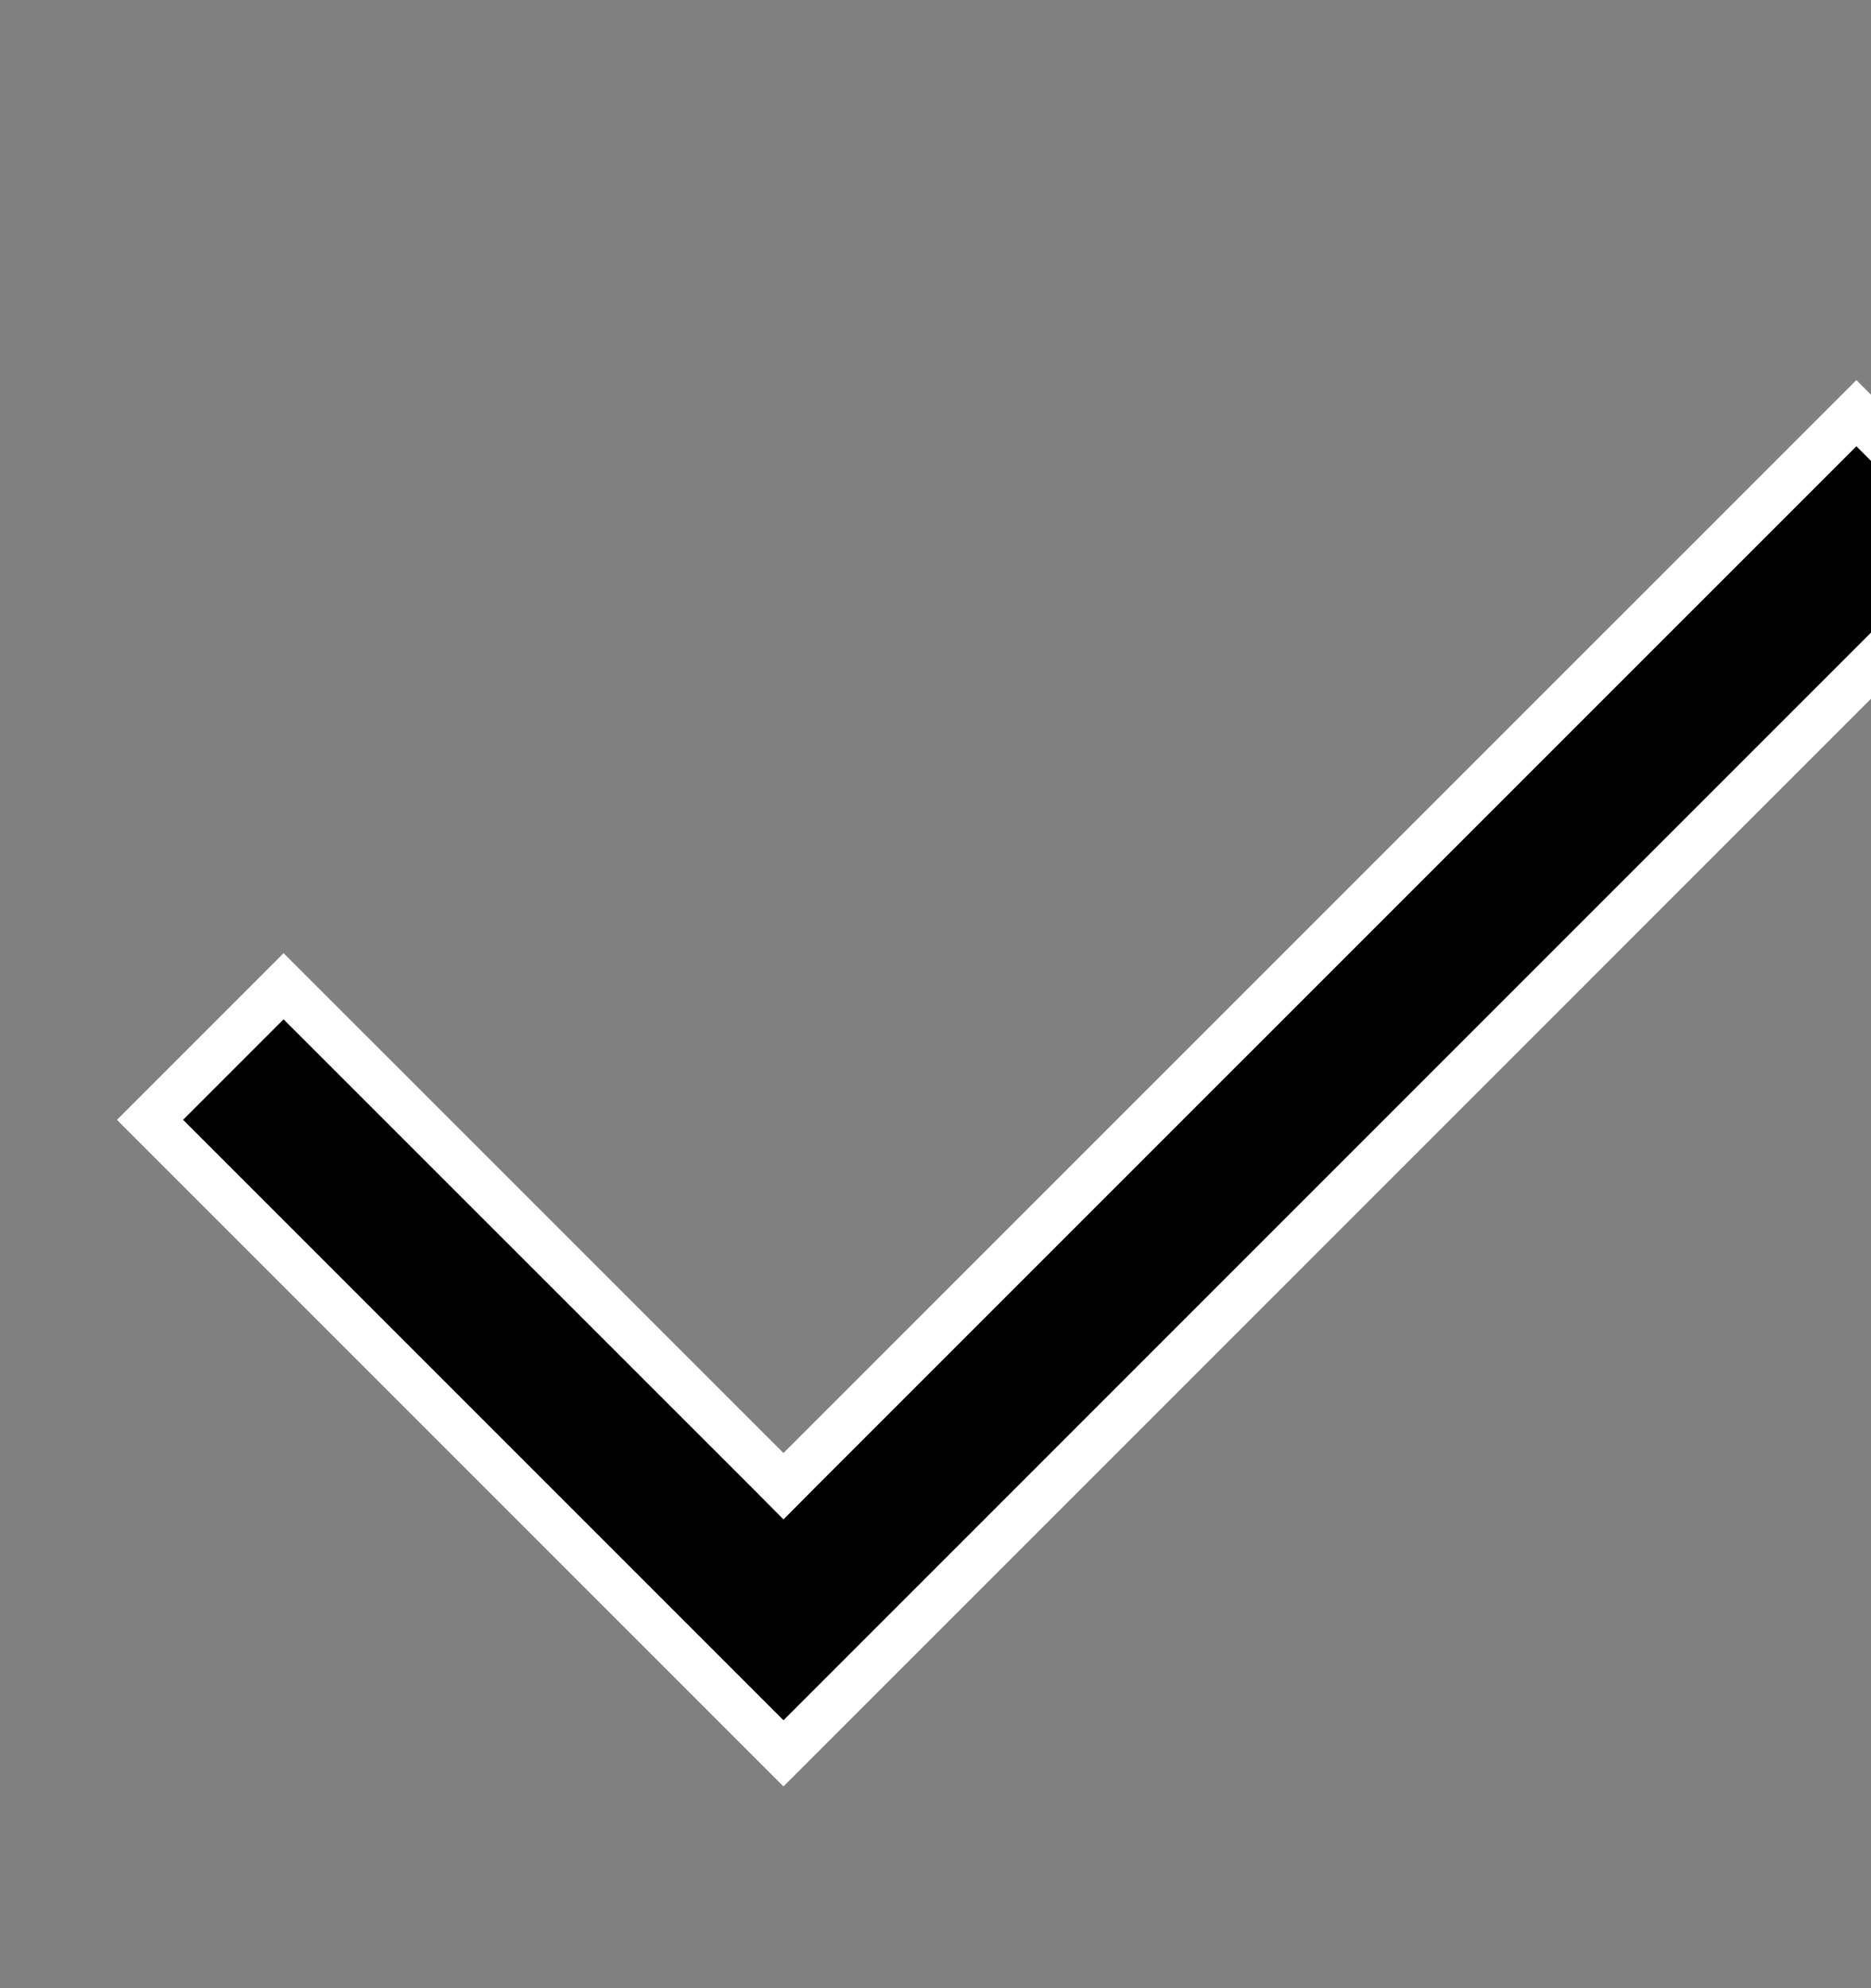 <svg xmlns="http://www.w3.org/2000/svg" width="16" height="17" viewBox="0 0 16 17" fill="none">
<rect x="0" y="0" width="16" height="17" fill="#808080" stroke="none"/>
<g clip-path="url(#clip0_5905_2286)">
<path d="M6.841 12.566L15.875 3.533L17.017 4.675L6.7 14.992L1.283 9.575L2.425 8.433L6.559 12.566L6.7 12.708L6.841 12.566Z" fill="black" stroke="white" stroke-width="0.4"/>
</g>
<defs>
<clipPath id="clip0_5905_2286">
<rect width="16" height="16" fill="white" transform="translate(0 0.25)"/>
</clipPath>
</defs>
</svg>